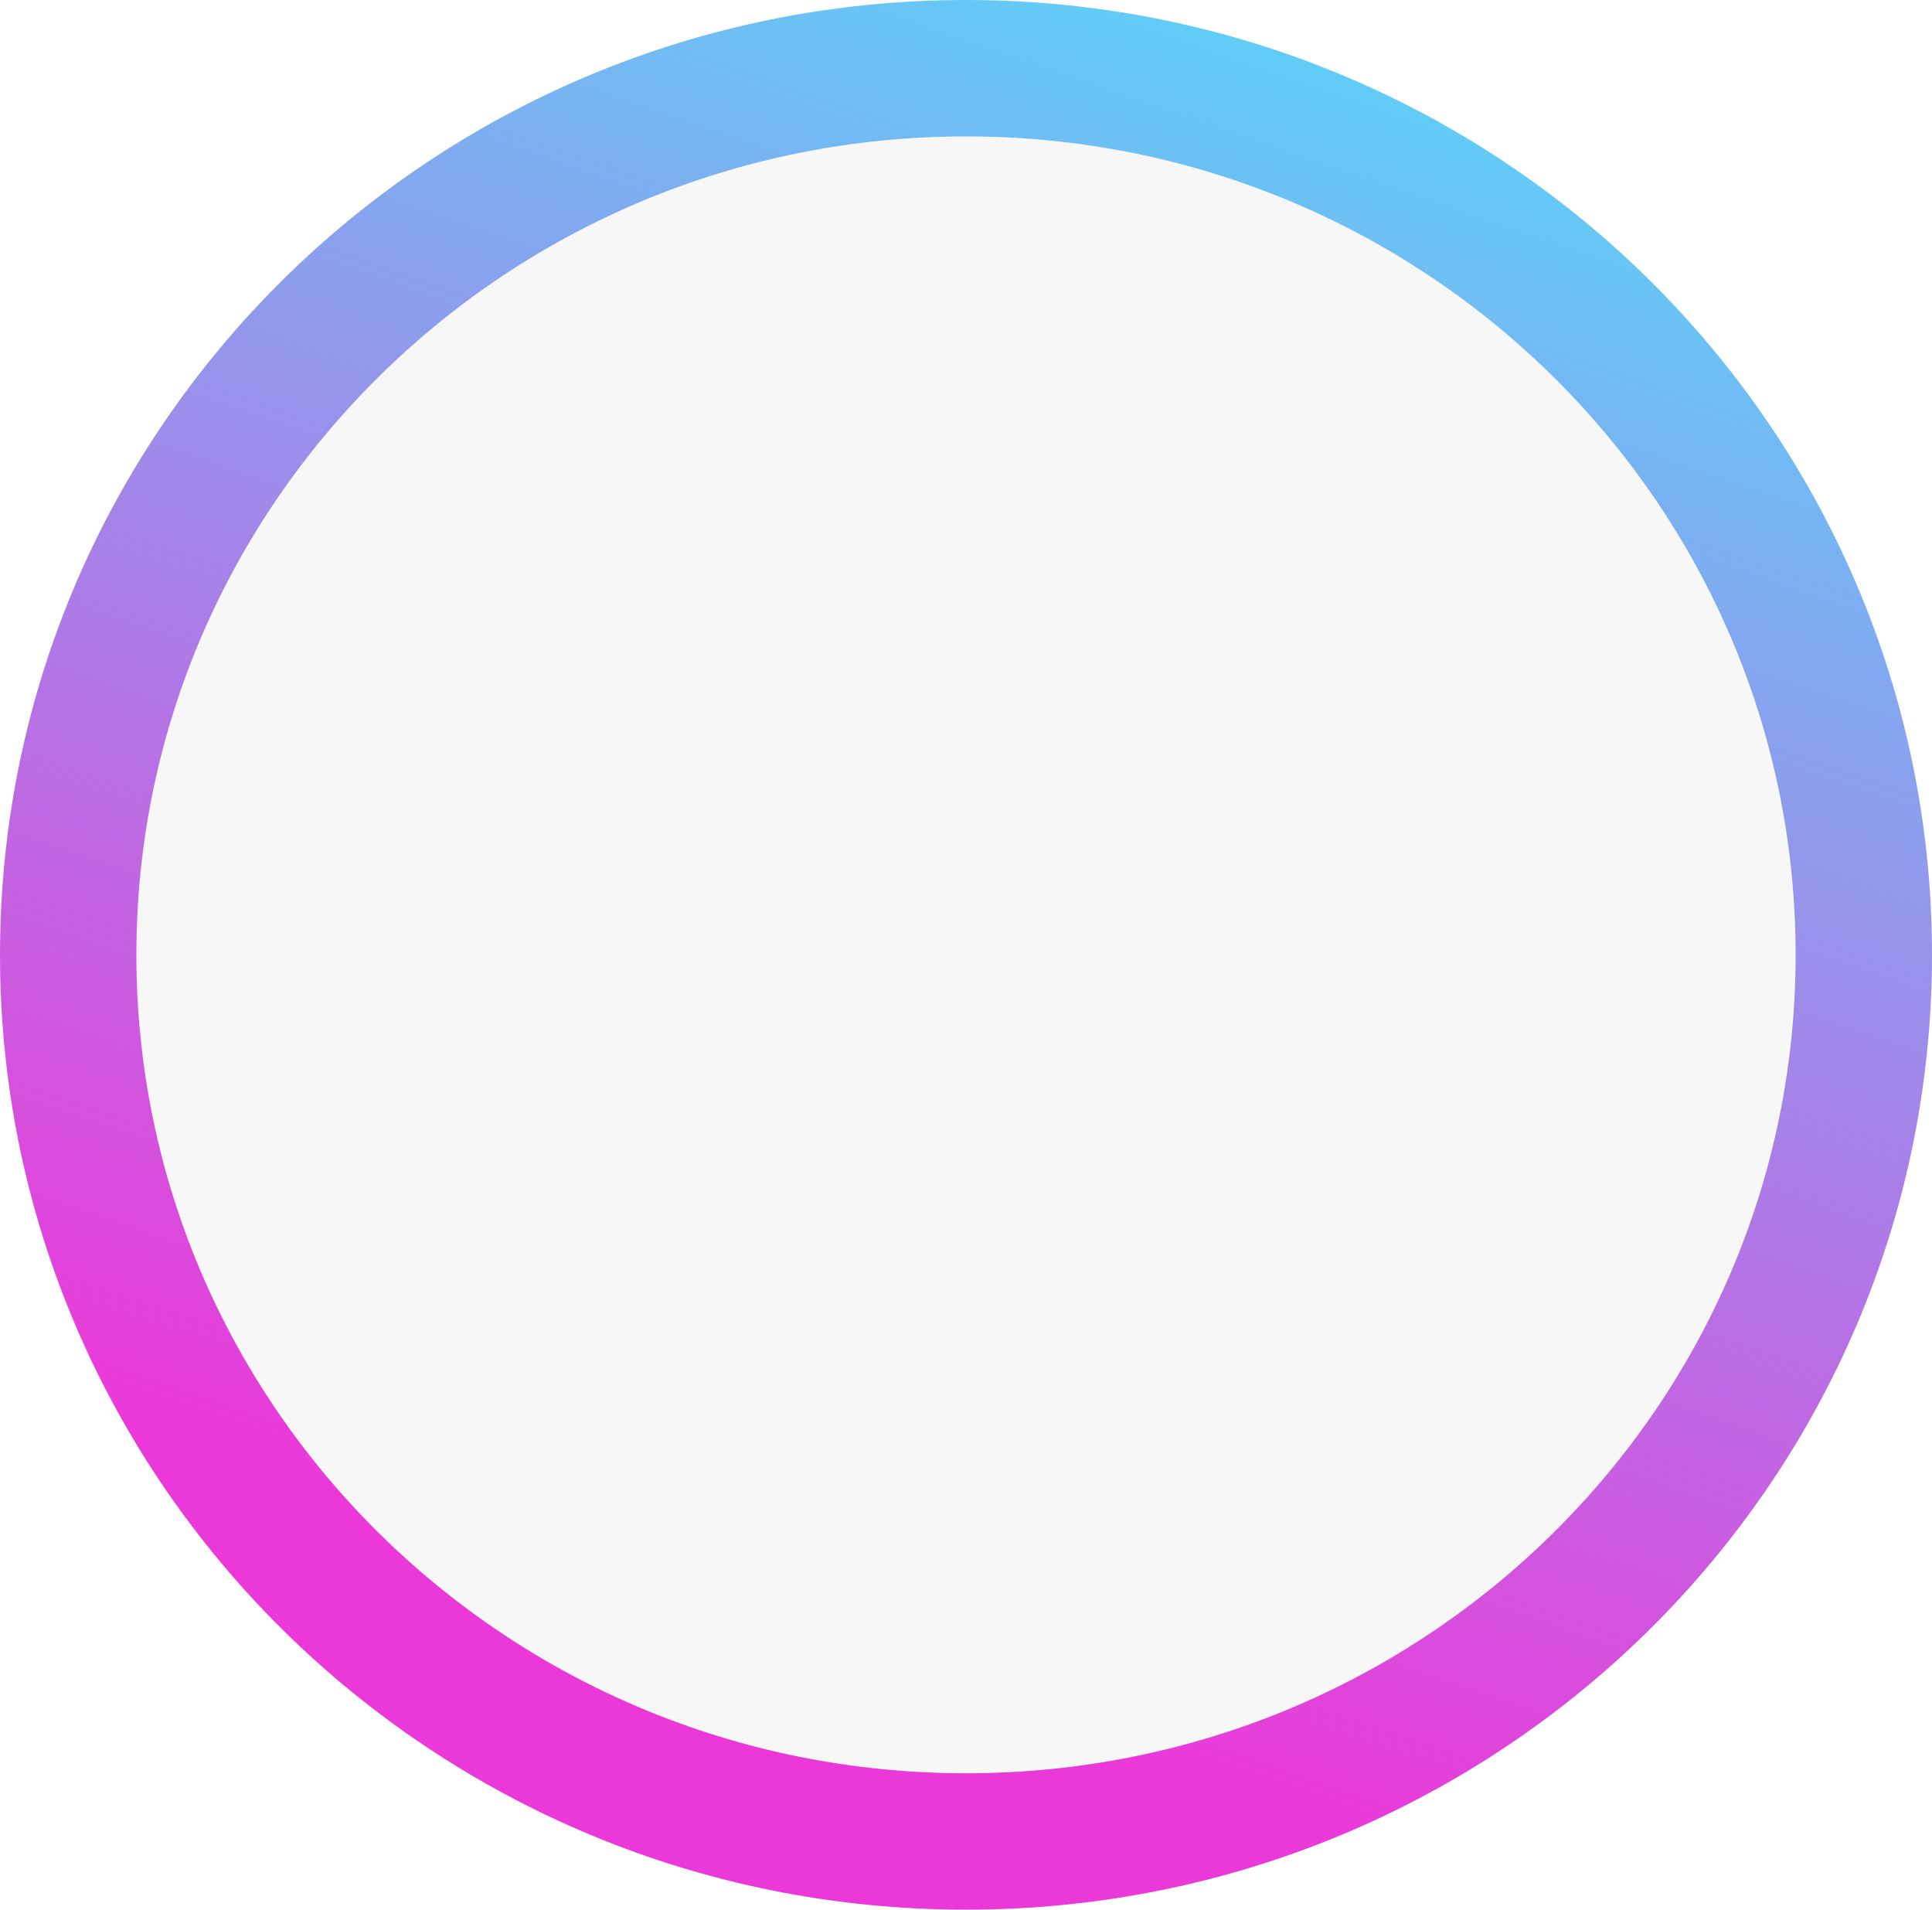 <svg width="85" height="84" viewBox="0 0 85 84" fill="none" xmlns="http://www.w3.org/2000/svg">
<path d="M82 42C82 63.506 64.349 81 42.5 81C20.651 81 3 63.506 3 42C3 20.494 20.651 3 42.5 3C64.349 3 82 20.494 82 42Z" fill="#D9D9D9" fill-opacity="0.2" stroke="url(#paint0_linear_1145_487)" stroke-width="6"/>
<defs>
<linearGradient id="paint0_linear_1145_487" x1="71.332" y1="-20.723" x2="38.803" y2="73.529" gradientUnits="userSpaceOnUse">
<stop offset="0.061" stop-color="#3AF6FF"/>
<stop offset="1" stop-color="#EB39D9"/>
</linearGradient>
</defs>
</svg>
